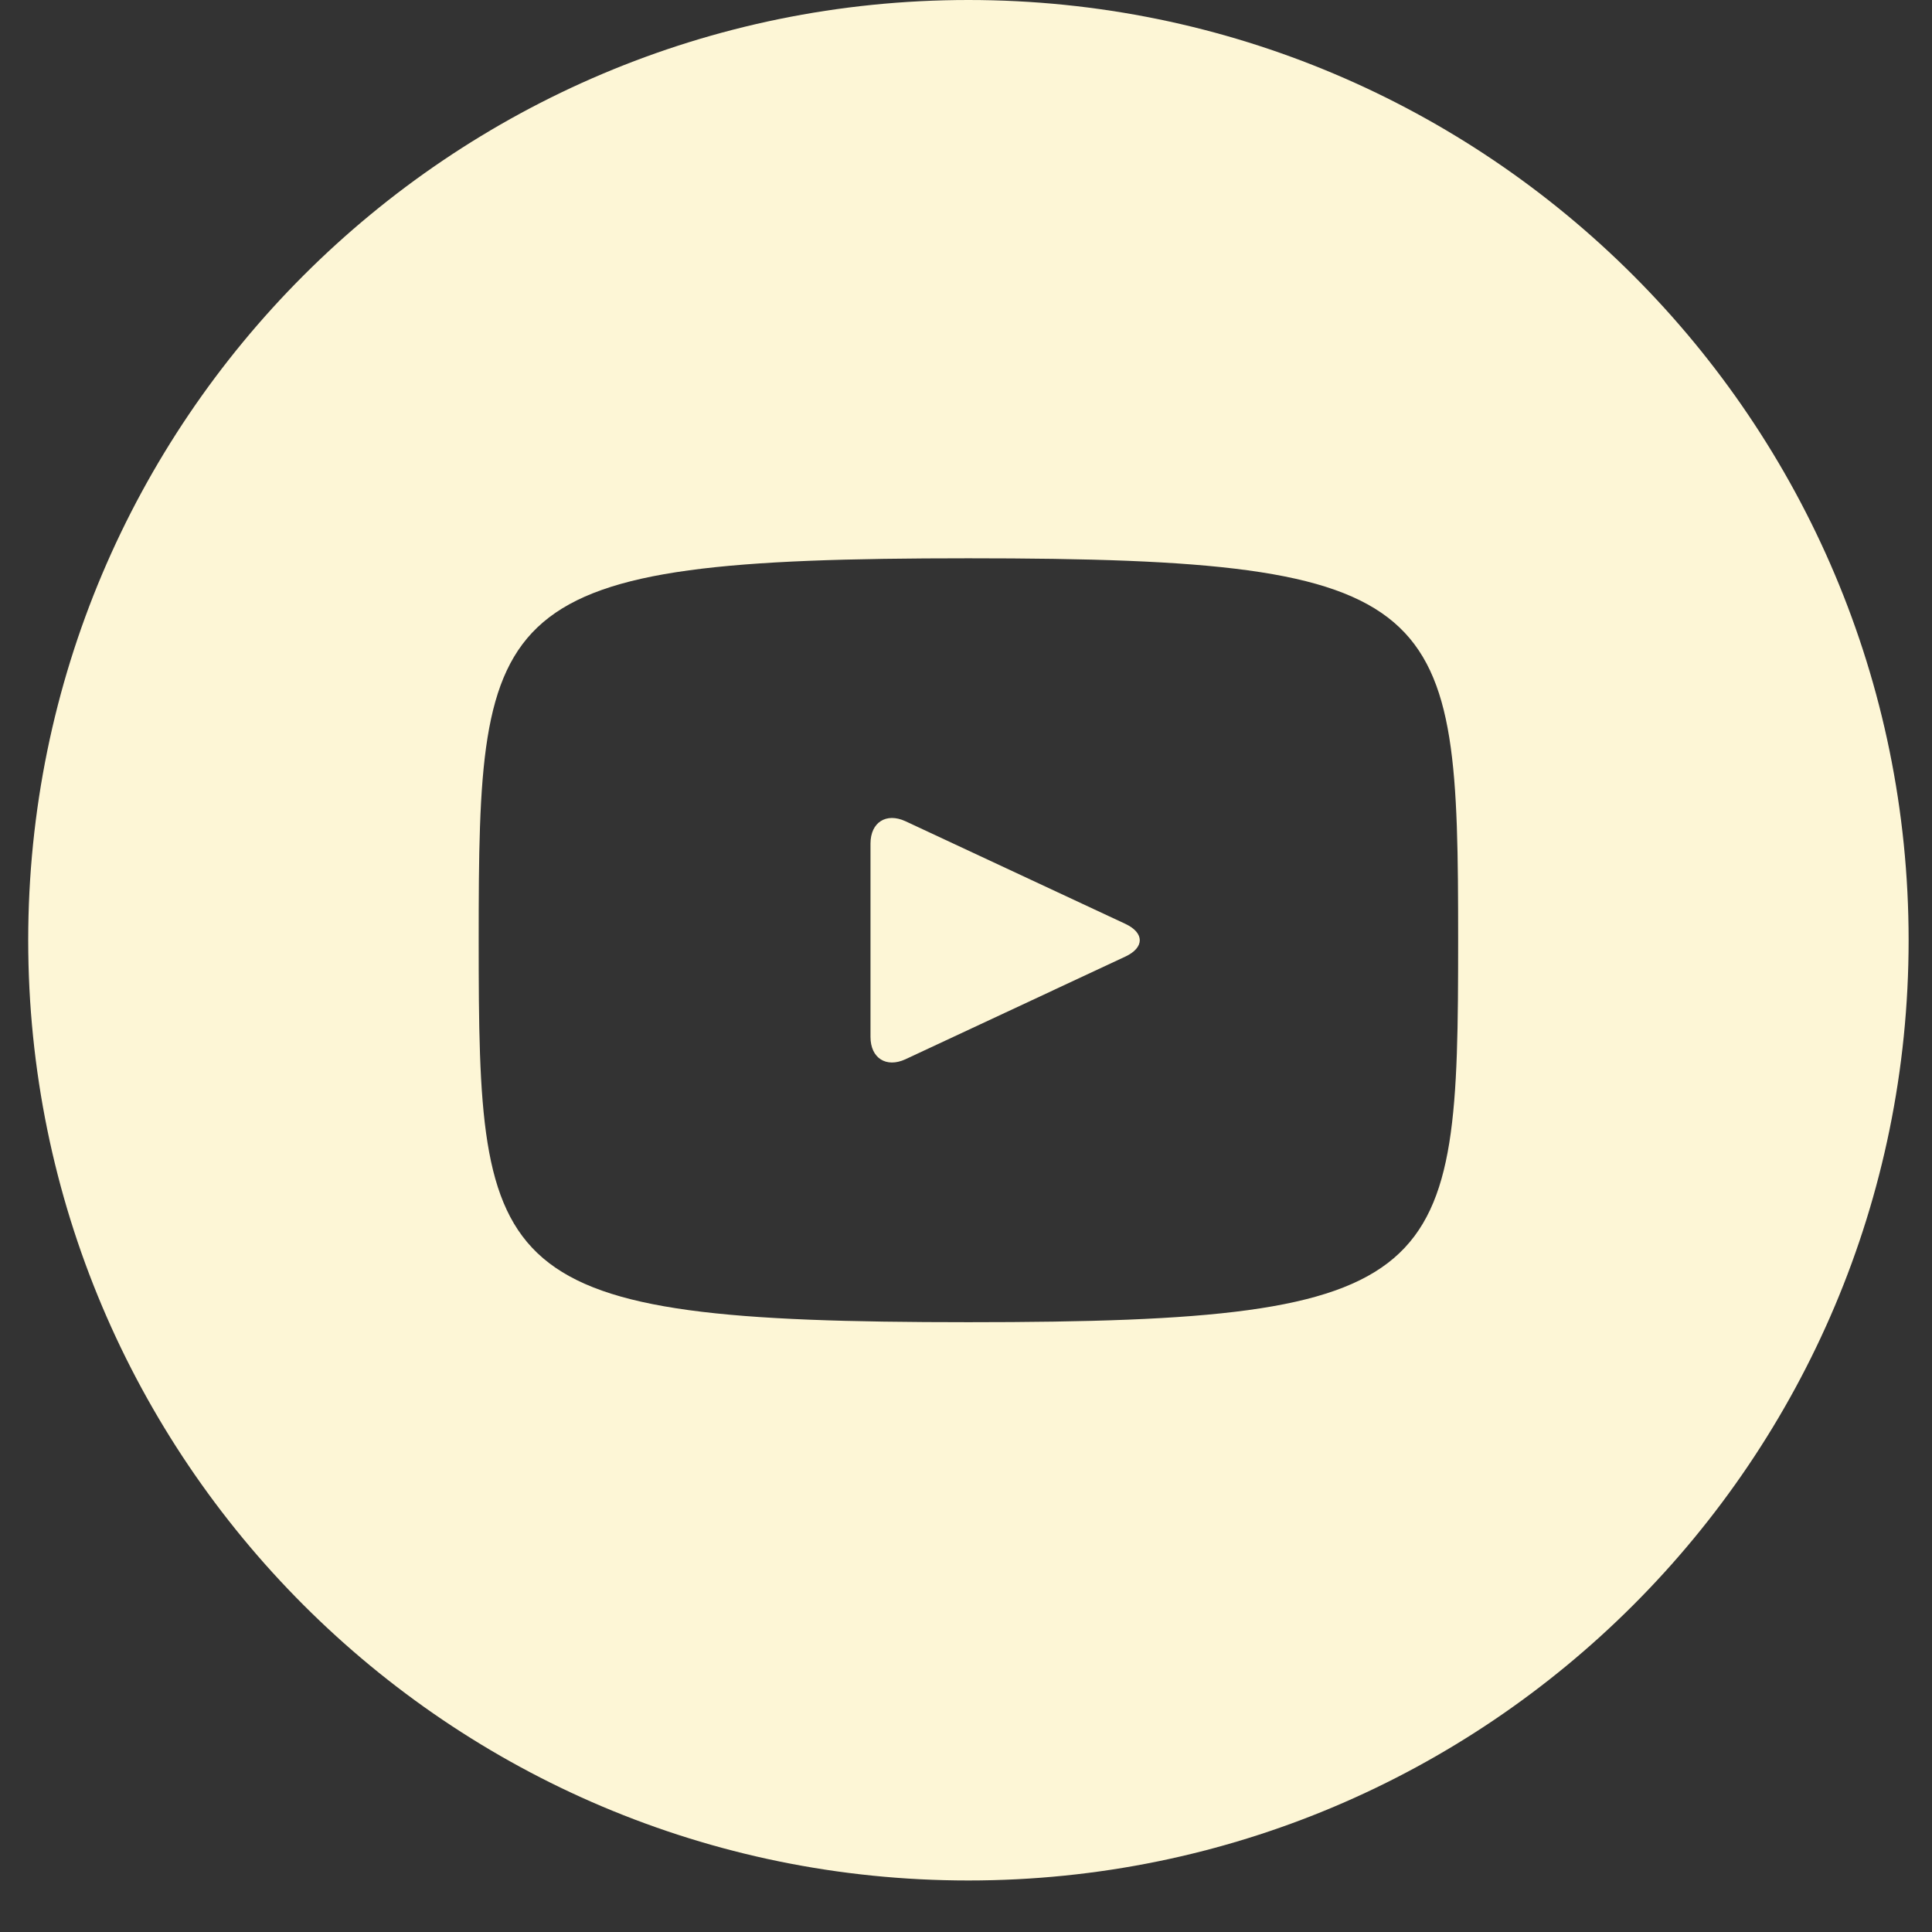<svg width="30" height="30" viewBox="0 0 30 30" fill="none" xmlns="http://www.w3.org/2000/svg">
<rect x="0" y="0" width="30" height="30" fill="#333333" stroke="none"/>
<path d="M17.475 14.346L14.06 12.752C13.761 12.614 13.517 12.769 13.517 13.099V16.101C13.517 16.431 13.761 16.586 14.06 16.448L17.474 14.854C17.773 14.714 17.773 14.486 17.475 14.346ZM15.037 0C6.974 0 0.438 6.537 0.438 14.6C0.438 22.663 6.974 29.2 15.037 29.2C23.101 29.2 29.637 22.663 29.637 14.6C29.637 6.537 23.101 0 15.037 0ZM15.037 20.531C7.564 20.531 7.433 19.858 7.433 14.6C7.433 9.342 7.564 8.669 15.037 8.669C22.511 8.669 22.642 9.342 22.642 14.6C22.642 19.858 22.511 20.531 15.037 20.531Z" fill="#FDF6D6"/>
</svg>
